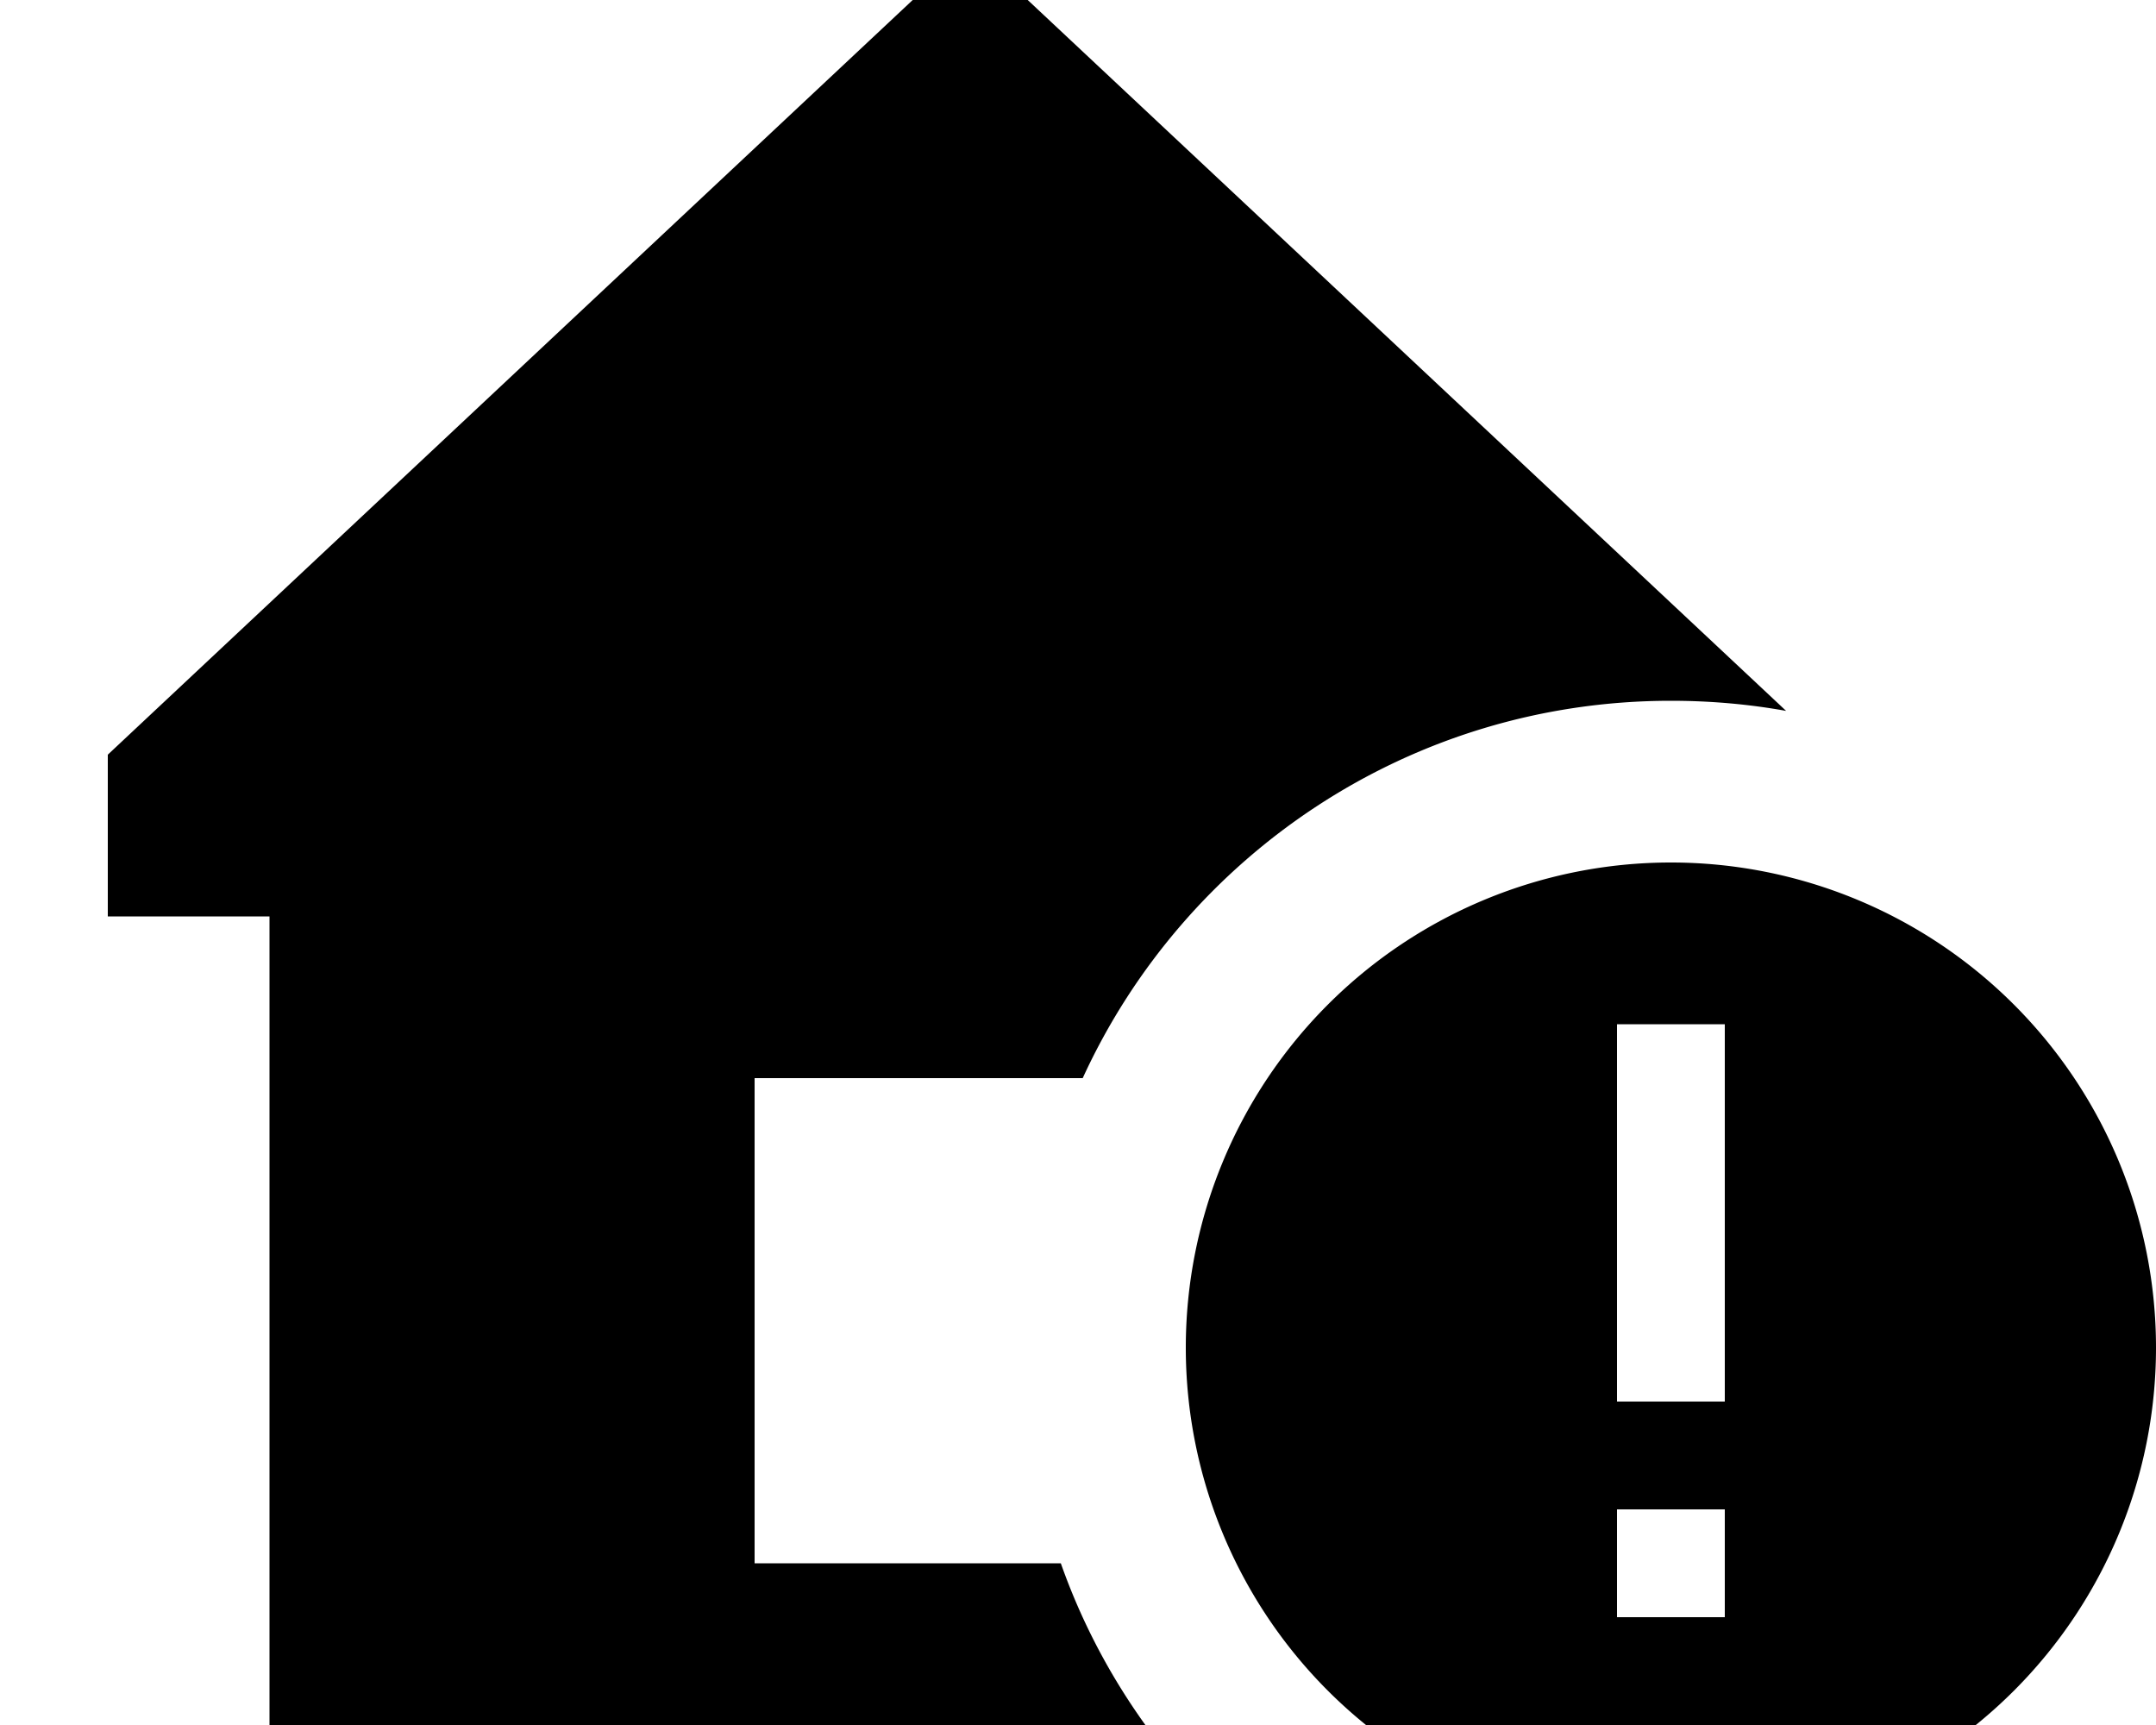 <svg xmlns="http://www.w3.org/2000/svg" viewBox="0 0 640 512"><!--! Font Awesome Pro 7.0.1 by @fontawesome - https://fontawesome.com License - https://fontawesome.com/license (Commercial License) Copyright 2025 Fonticons, Inc. --><path fill="currentColor" d="M496 208c11.7 0 23.1 1 34.2 3l-242.2-227-256 240 0 48 48 0 0 240 260 0c-10.5-14.6-19-30.7-25.1-48l-90.9 0 0-144 97.4 0c30.3-66.1 97.1-112 174.6-112zm0 336a144 144 0 1 0 0-288 144 144 0 1 0 0 288zm16-240l0 112-32 0 0-112 32 0zm0 176l-32 0 0-32 32 0 0 32z"/></svg>
